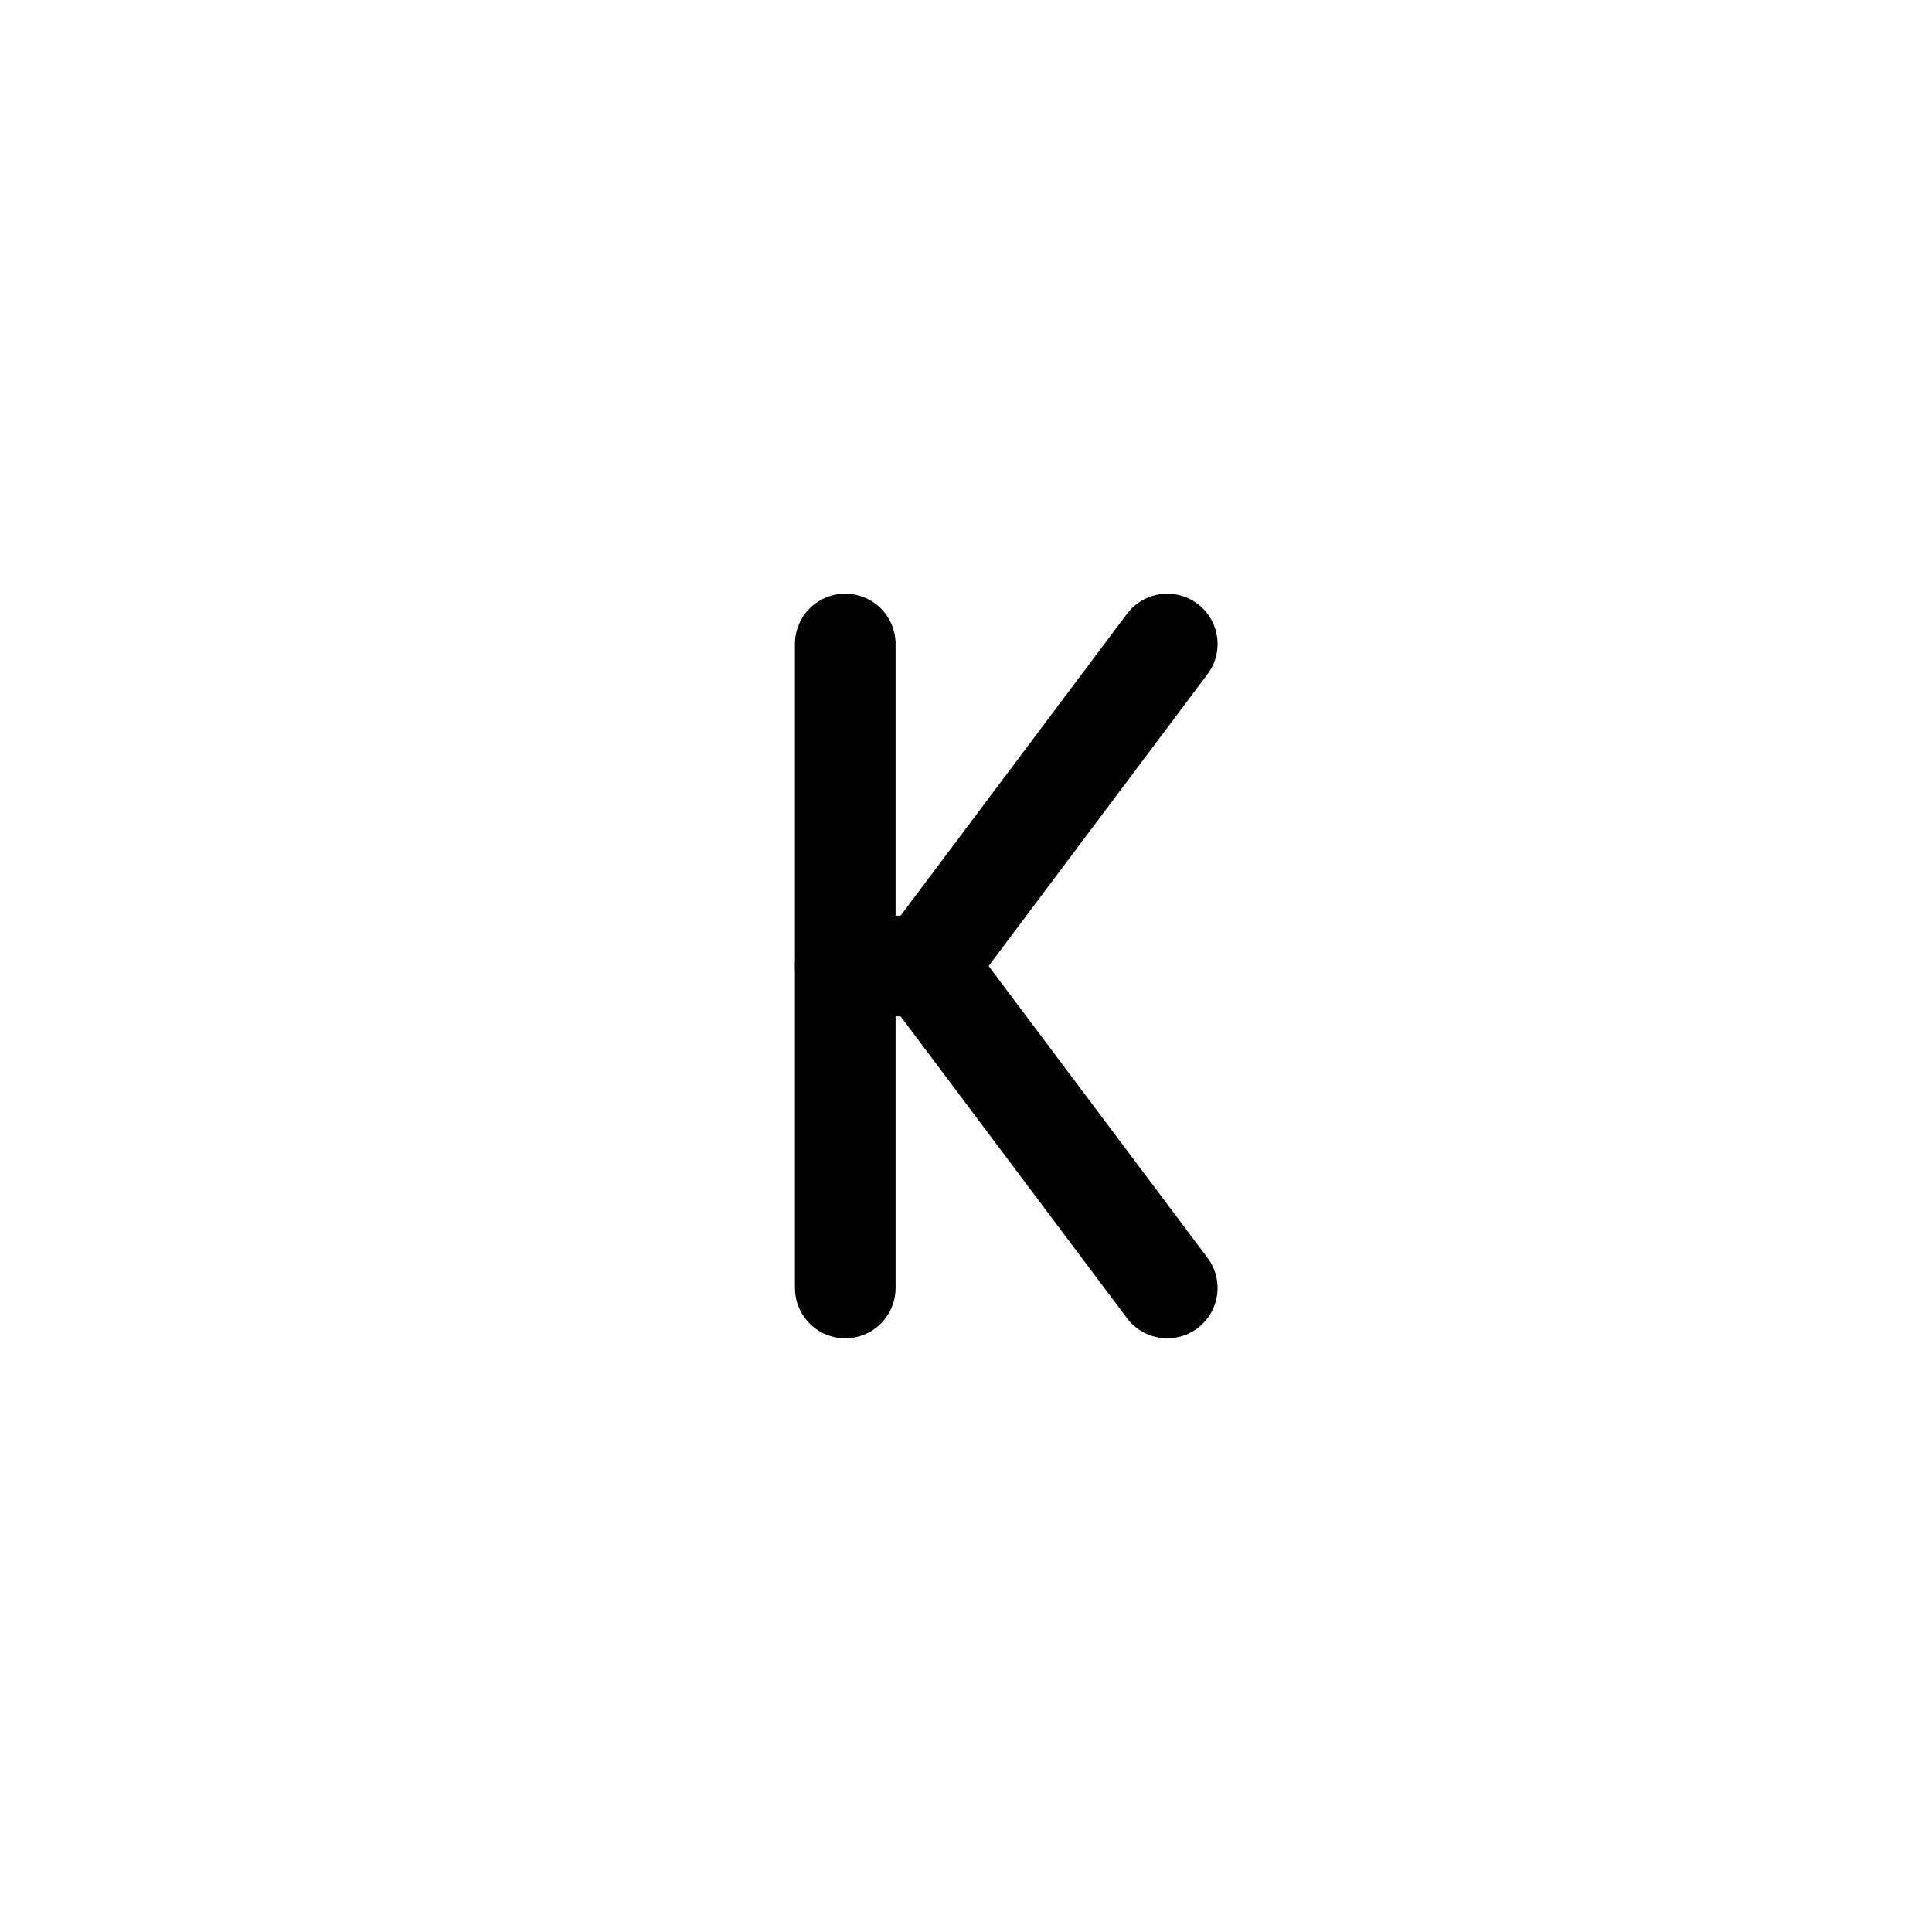 <svg  xmlns="http://www.w3.org/2000/svg"  width="24"  height="24"  viewBox="0 0 24 24"  fill="none"  stroke="currentColor"  stroke-width="1.25"  stroke-linecap="round"  stroke-linejoin="round"  class="icon icon-tabler icons-tabler-outline icon-tabler-letter-k-small"><path stroke="none" d="M0 0h24v24H0z" fill="none"/><path d="M10.5 8v8" /><path d="M14.5 8l-3 4l3 4" /><path d="M10.5 12h1" /></svg>